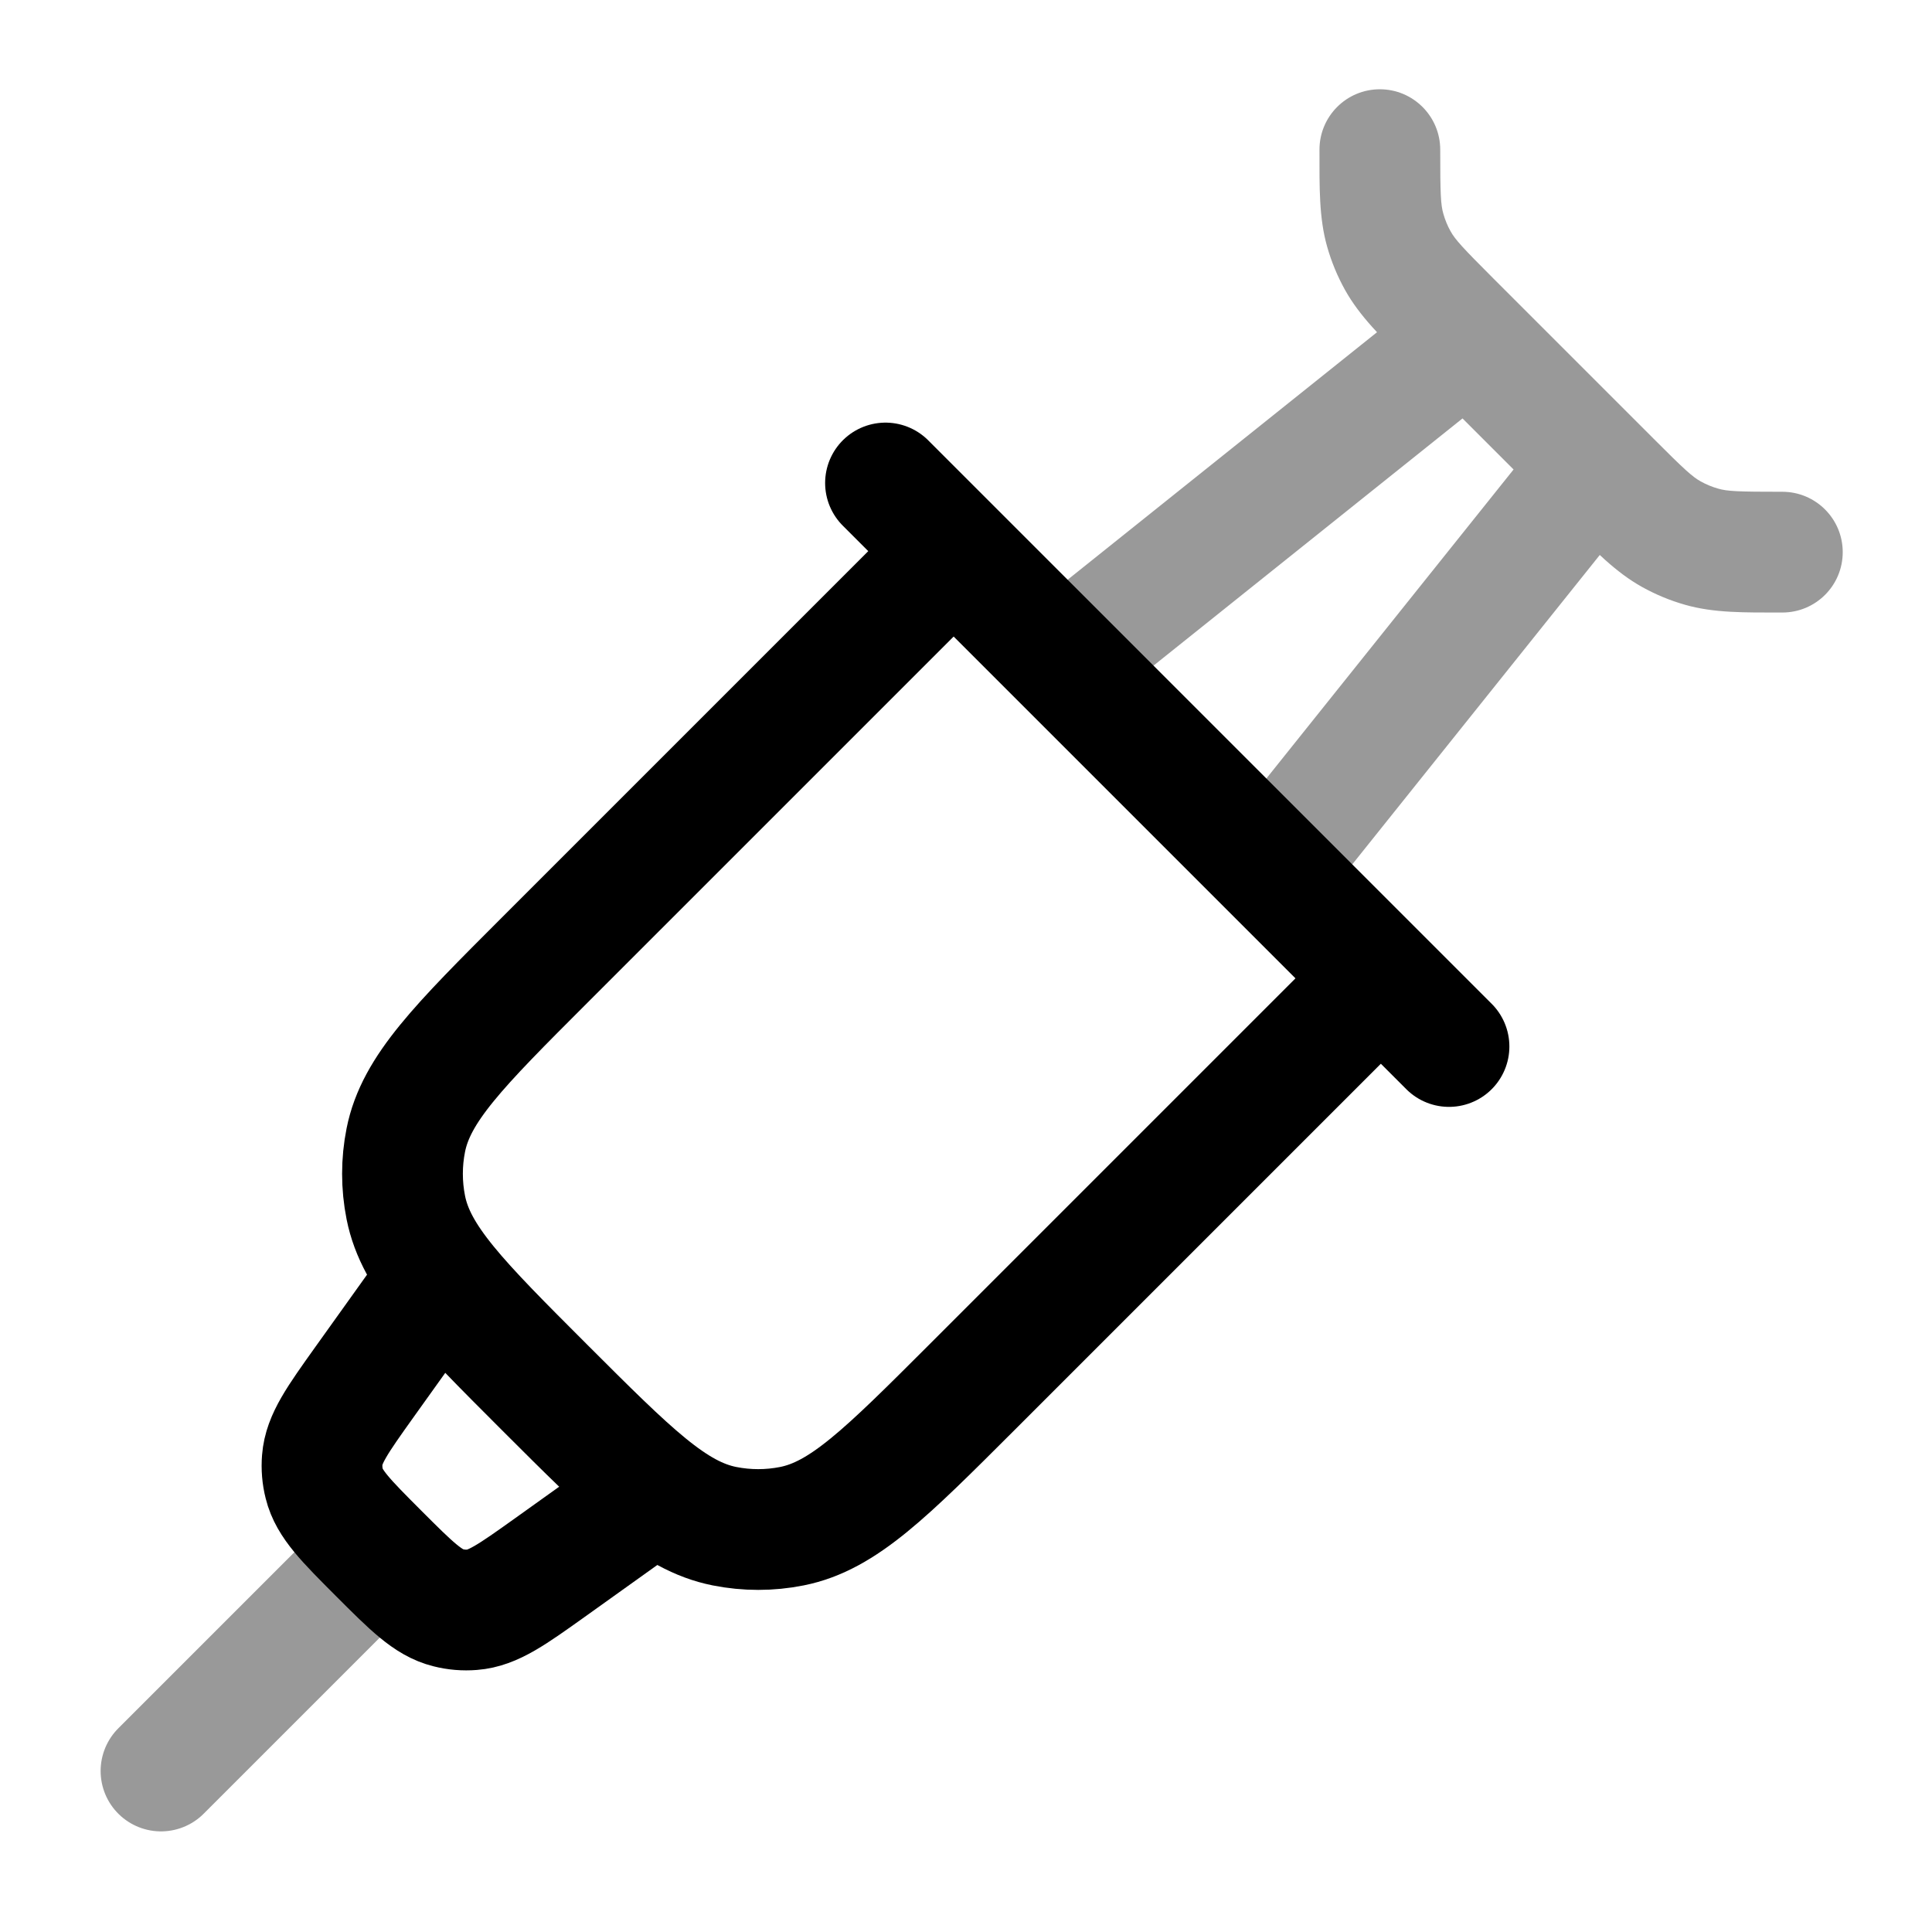 <svg width="24" height="24" viewBox="0 0 24 24" fill="none" xmlns="http://www.w3.org/2000/svg">
<path d="M11.693 7L6.765 11.928C5.7 12.993 5.168 13.525 5.041 14.163C4.986 14.439 4.986 14.723 5.041 15C5.168 15.638 5.7 16.17 6.765 17.235C7.83 18.299 8.362 18.832 9 18.959C9.277 19.014 9.561 19.014 9.837 18.959C10.475 18.832 11.007 18.299 12.072 17.235L17 12.307" stroke="currentColor" stroke-width="1.5" stroke-linecap="round" stroke-linejoin="round"/>
<path d="M11 6L18 13" stroke="currentColor" stroke-width="1.5" stroke-linecap="round" stroke-linejoin="round"/>
<path d="M8 18.637L6.831 19.473C6.36 19.809 6.125 19.977 5.866 19.997C5.766 20.005 5.666 19.997 5.568 19.972C5.317 19.91 5.113 19.706 4.704 19.297C4.295 18.887 4.09 18.683 4.028 18.432C4.003 18.334 3.995 18.234 4.003 18.134C4.023 17.875 4.191 17.64 4.527 17.169L5.363 16" stroke="currentColor" stroke-width="1.5" stroke-linecap="round" stroke-linejoin="round"/>
<path opacity="0.4" d="M4.5 19.5L2 22" stroke="currentColor" stroke-width="1.5" stroke-linecap="round" stroke-linejoin="round"/>
<path opacity="0.4" d="M17.891 1.859C17.891 1.445 17.555 1.109 17.141 1.109C16.726 1.109 16.391 1.445 16.391 1.859H17.891ZM17.208 2.862L16.487 3.067L16.487 3.067L17.208 2.862ZM17.364 3.237L18.019 2.872L18.019 2.872L17.364 3.237ZM18.024 3.993L17.494 4.524L17.494 4.524L18.024 3.993ZM20.007 5.975L20.537 5.445L20.537 5.445L20.007 5.975ZM20.763 6.636L20.399 7.292L20.399 7.292L20.763 6.636ZM21.138 6.792L21.344 6.07L21.344 6.07L21.138 6.792ZM22.141 7.609C22.555 7.609 22.891 7.274 22.891 6.859C22.891 6.445 22.555 6.109 22.141 6.109V7.609ZM16.391 1.859C16.391 2.327 16.384 2.706 16.487 3.067L17.93 2.656C17.897 2.543 17.891 2.412 17.891 1.859H16.391ZM16.487 3.067C16.54 3.253 16.614 3.432 16.708 3.601L18.019 2.872C17.981 2.804 17.951 2.731 17.93 2.656L16.487 3.067ZM16.708 3.601C16.891 3.93 17.164 4.193 17.494 4.524L18.555 3.463C18.164 3.072 18.076 2.975 18.019 2.872L16.708 3.601ZM17.494 4.524L19.476 6.506L20.537 5.445L18.555 3.463L17.494 4.524ZM19.476 6.506C19.807 6.836 20.07 7.109 20.399 7.292L21.128 5.981C21.025 5.924 20.927 5.836 20.537 5.445L19.476 6.506ZM20.399 7.292C20.568 7.386 20.747 7.46 20.933 7.513L21.344 6.07C21.269 6.049 21.197 6.019 21.128 5.981L20.399 7.292ZM20.933 7.513C21.294 7.616 21.673 7.609 22.141 7.609V6.109C21.588 6.109 21.457 6.103 21.344 6.07L20.933 7.513ZM14.109 8.445L19.109 4.445L18.172 3.274L13.172 7.274L14.109 8.445ZM16.726 10.828L20.726 5.828L19.555 4.891L15.555 9.891L16.726 10.828Z" fill="currentColor"/>
</svg>
